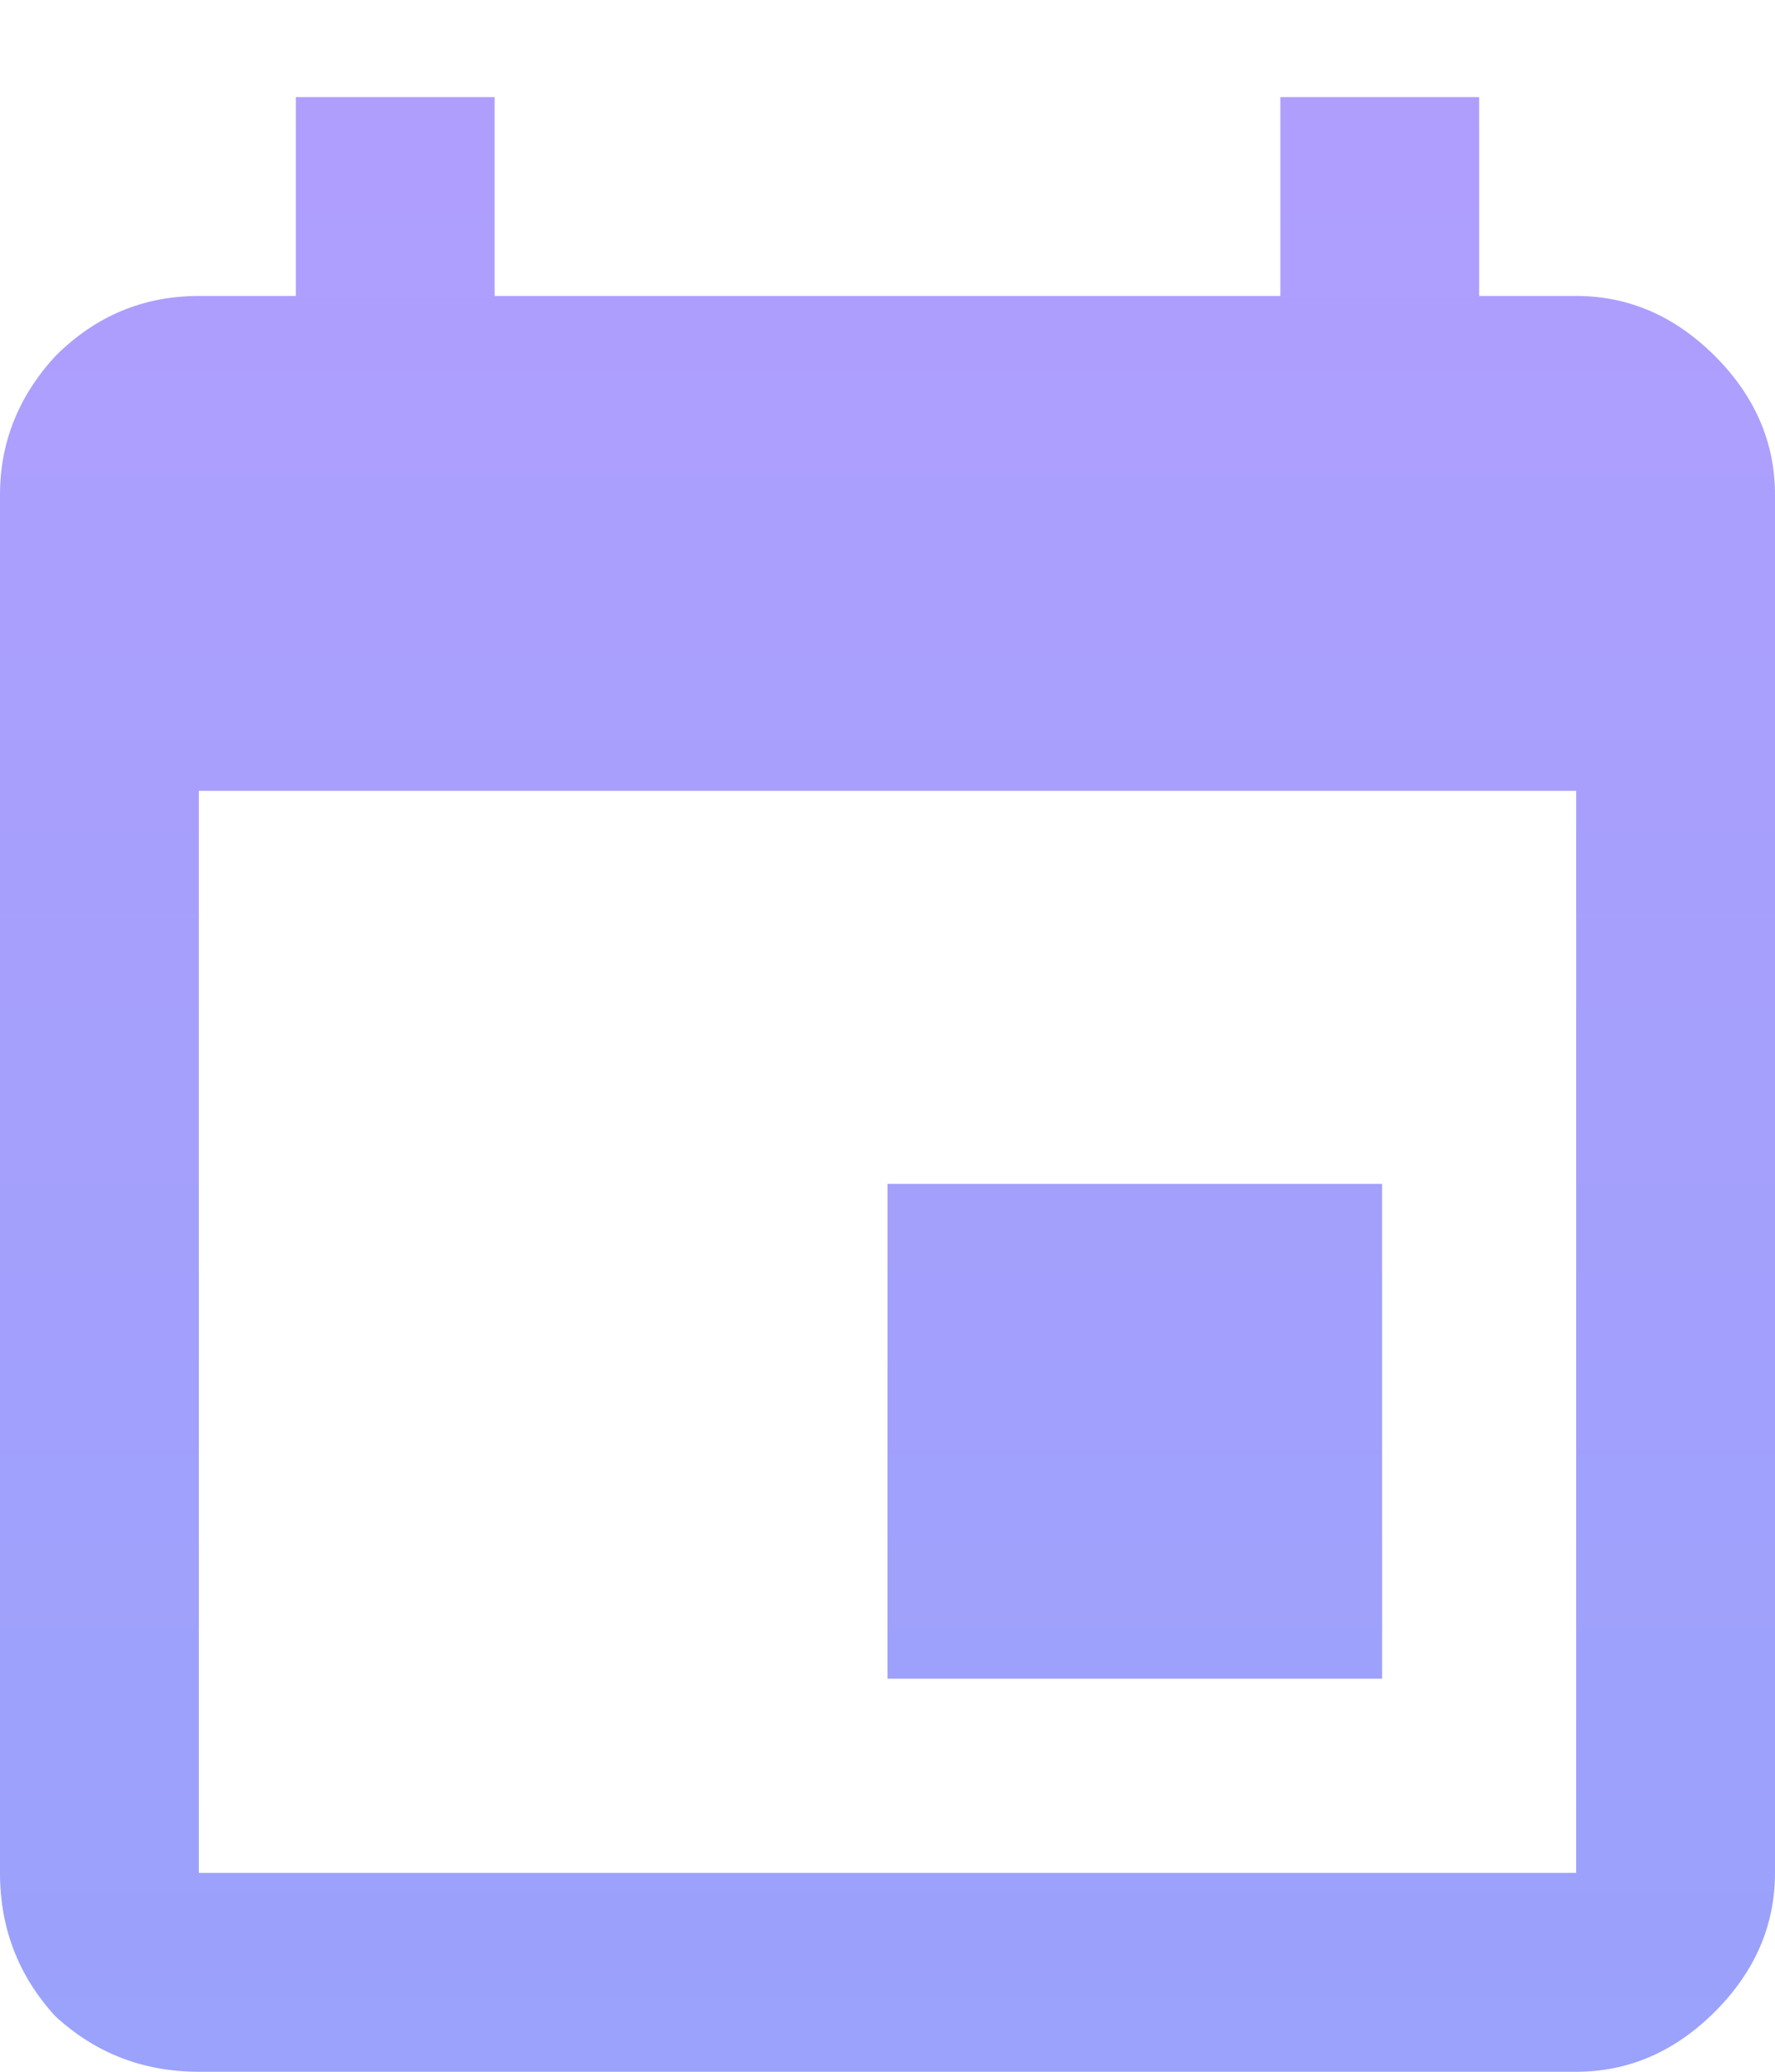 <svg width="18" height="21" viewBox="0 0 18 21" fill="none" xmlns="http://www.w3.org/2000/svg">
<path d="M15.984 18.984V8.016H2.016V18.984H15.984ZM12.984 0.984H15V3H15.984C16.516 3 16.984 3.203 17.391 3.609C17.797 4.016 18 4.484 18 5.016V18.984C18 19.516 17.797 19.984 17.391 20.391C16.984 20.797 16.516 21 15.984 21H2.016C1.453 21 0.969 20.812 0.562 20.438C0.188 20.031 0 19.547 0 18.984V5.016C0 4.484 0.188 4.016 0.562 3.609C0.969 3.203 1.453 3 2.016 3H3V0.984H5.016V3H12.984V0.984ZM14.016 12V17.016H9V12H14.016Z" fill="url(#paint0_linear)"/>
<defs>
<linearGradient id="paint0_linear" x1="9" y1="-10" x2="9" y2="34" gradientUnits="userSpaceOnUse">
<stop stop-color="#BC9CFF"/>
<stop offset="1" stop-color="#8BA4F9"/>
</linearGradient>
</defs>
</svg>
